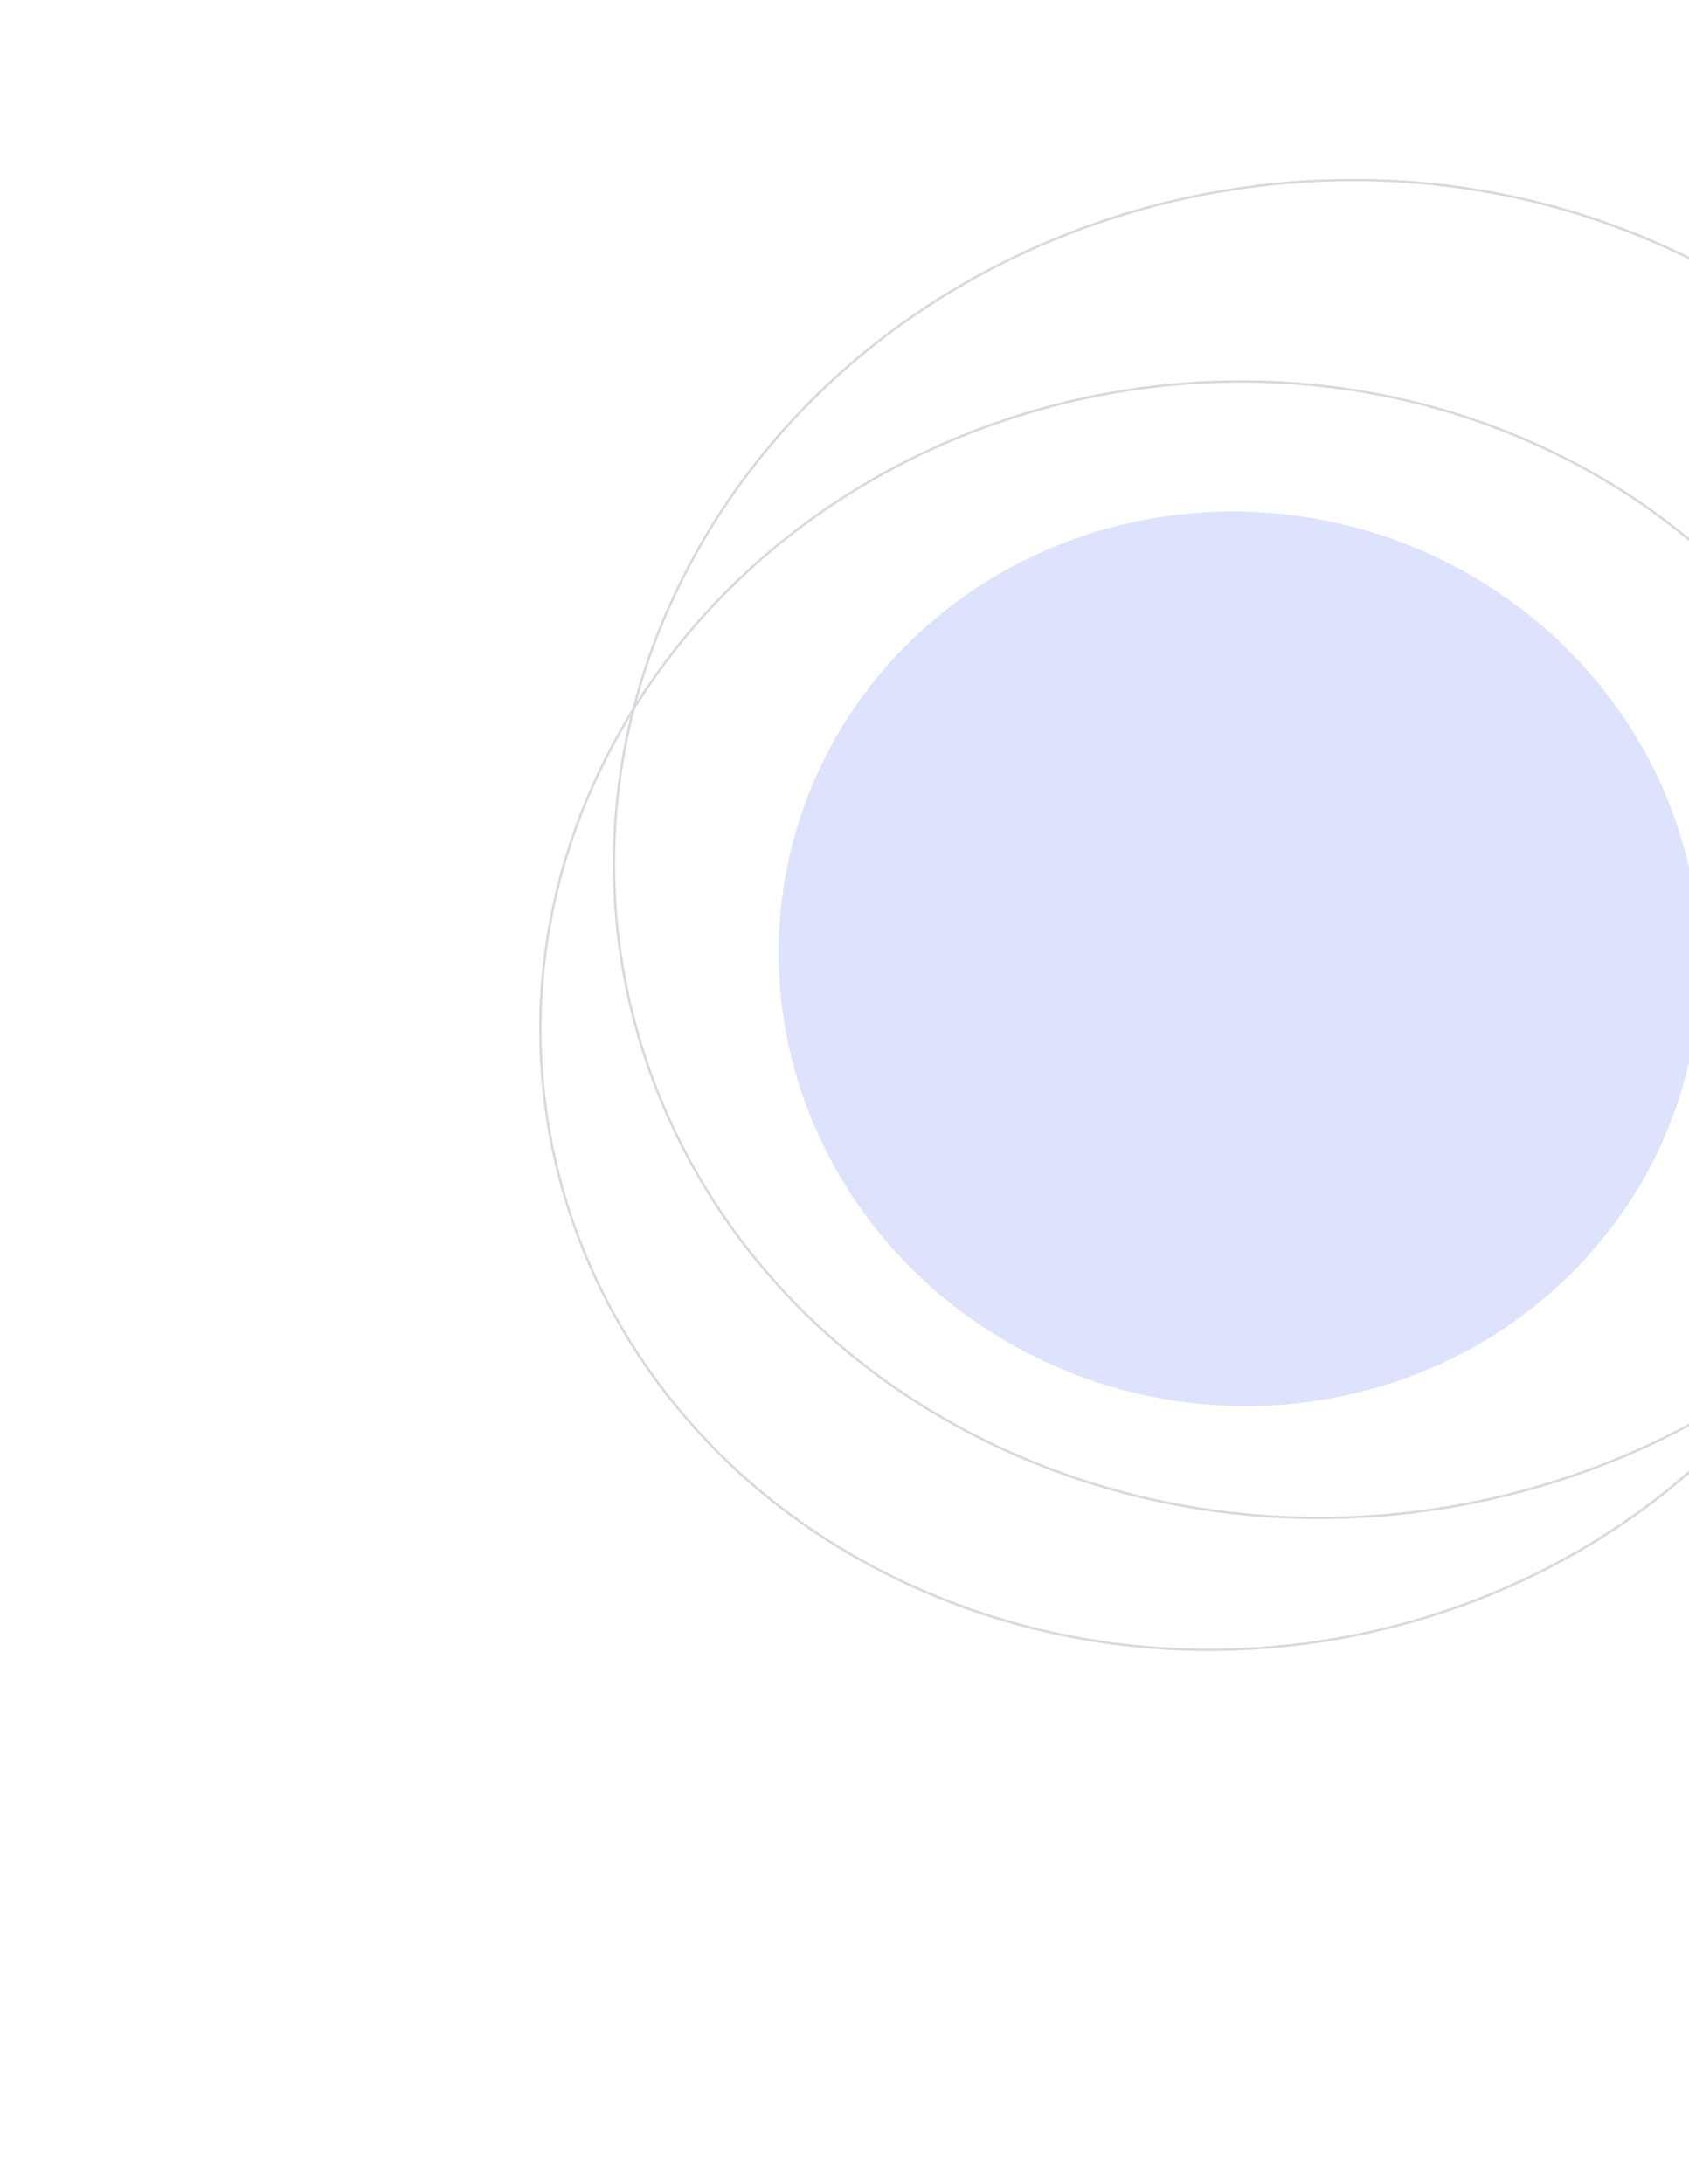 <svg width="652" height="843" fill="none" xmlns="http://www.w3.org/2000/svg"><g filter="url(#filter0_f_2610_7324)"><ellipse cx="478.417" cy="370.042" rx="178.123" ry="172.348" transform="rotate(-167.405 478.417 370.042)" fill="#5970F6" fill-opacity=".2"/></g><path d="M351.071 611.64c-129.521-59.583-179.94-206.227-112.65-327.527 67.29-121.3 226.828-171.36 356.35-111.778 129.521 59.583 179.94 206.227 112.65 327.527-67.29 121.3-226.828 171.36-356.35 111.778z" stroke="#D5DAE1" stroke-width=".94"/><path d="M387.283 559.358c-136.621-62.848-189.804-217.53-118.825-345.48C339.437 85.928 507.72 33.125 644.341 95.973c136.62 62.848 189.803 217.53 118.824 345.48-70.979 127.95-239.262 180.753-375.882 117.905z" stroke="#D5DAE1" stroke-width=".94"/><defs><filter id="filter0_f_2610_7324" x=".527" y="-102.623" width="955.779" height="945.33" filterUnits="userSpaceOnUse" color-interpolation-filters="sRGB"><feFlood flood-opacity="0" result="BackgroundImageFix"/><feBlend in="SourceGraphic" in2="BackgroundImageFix" result="shape"/><feGaussianBlur stdDeviation="150" result="effect1_foregroundBlur_2610_7324"/></filter></defs></svg>